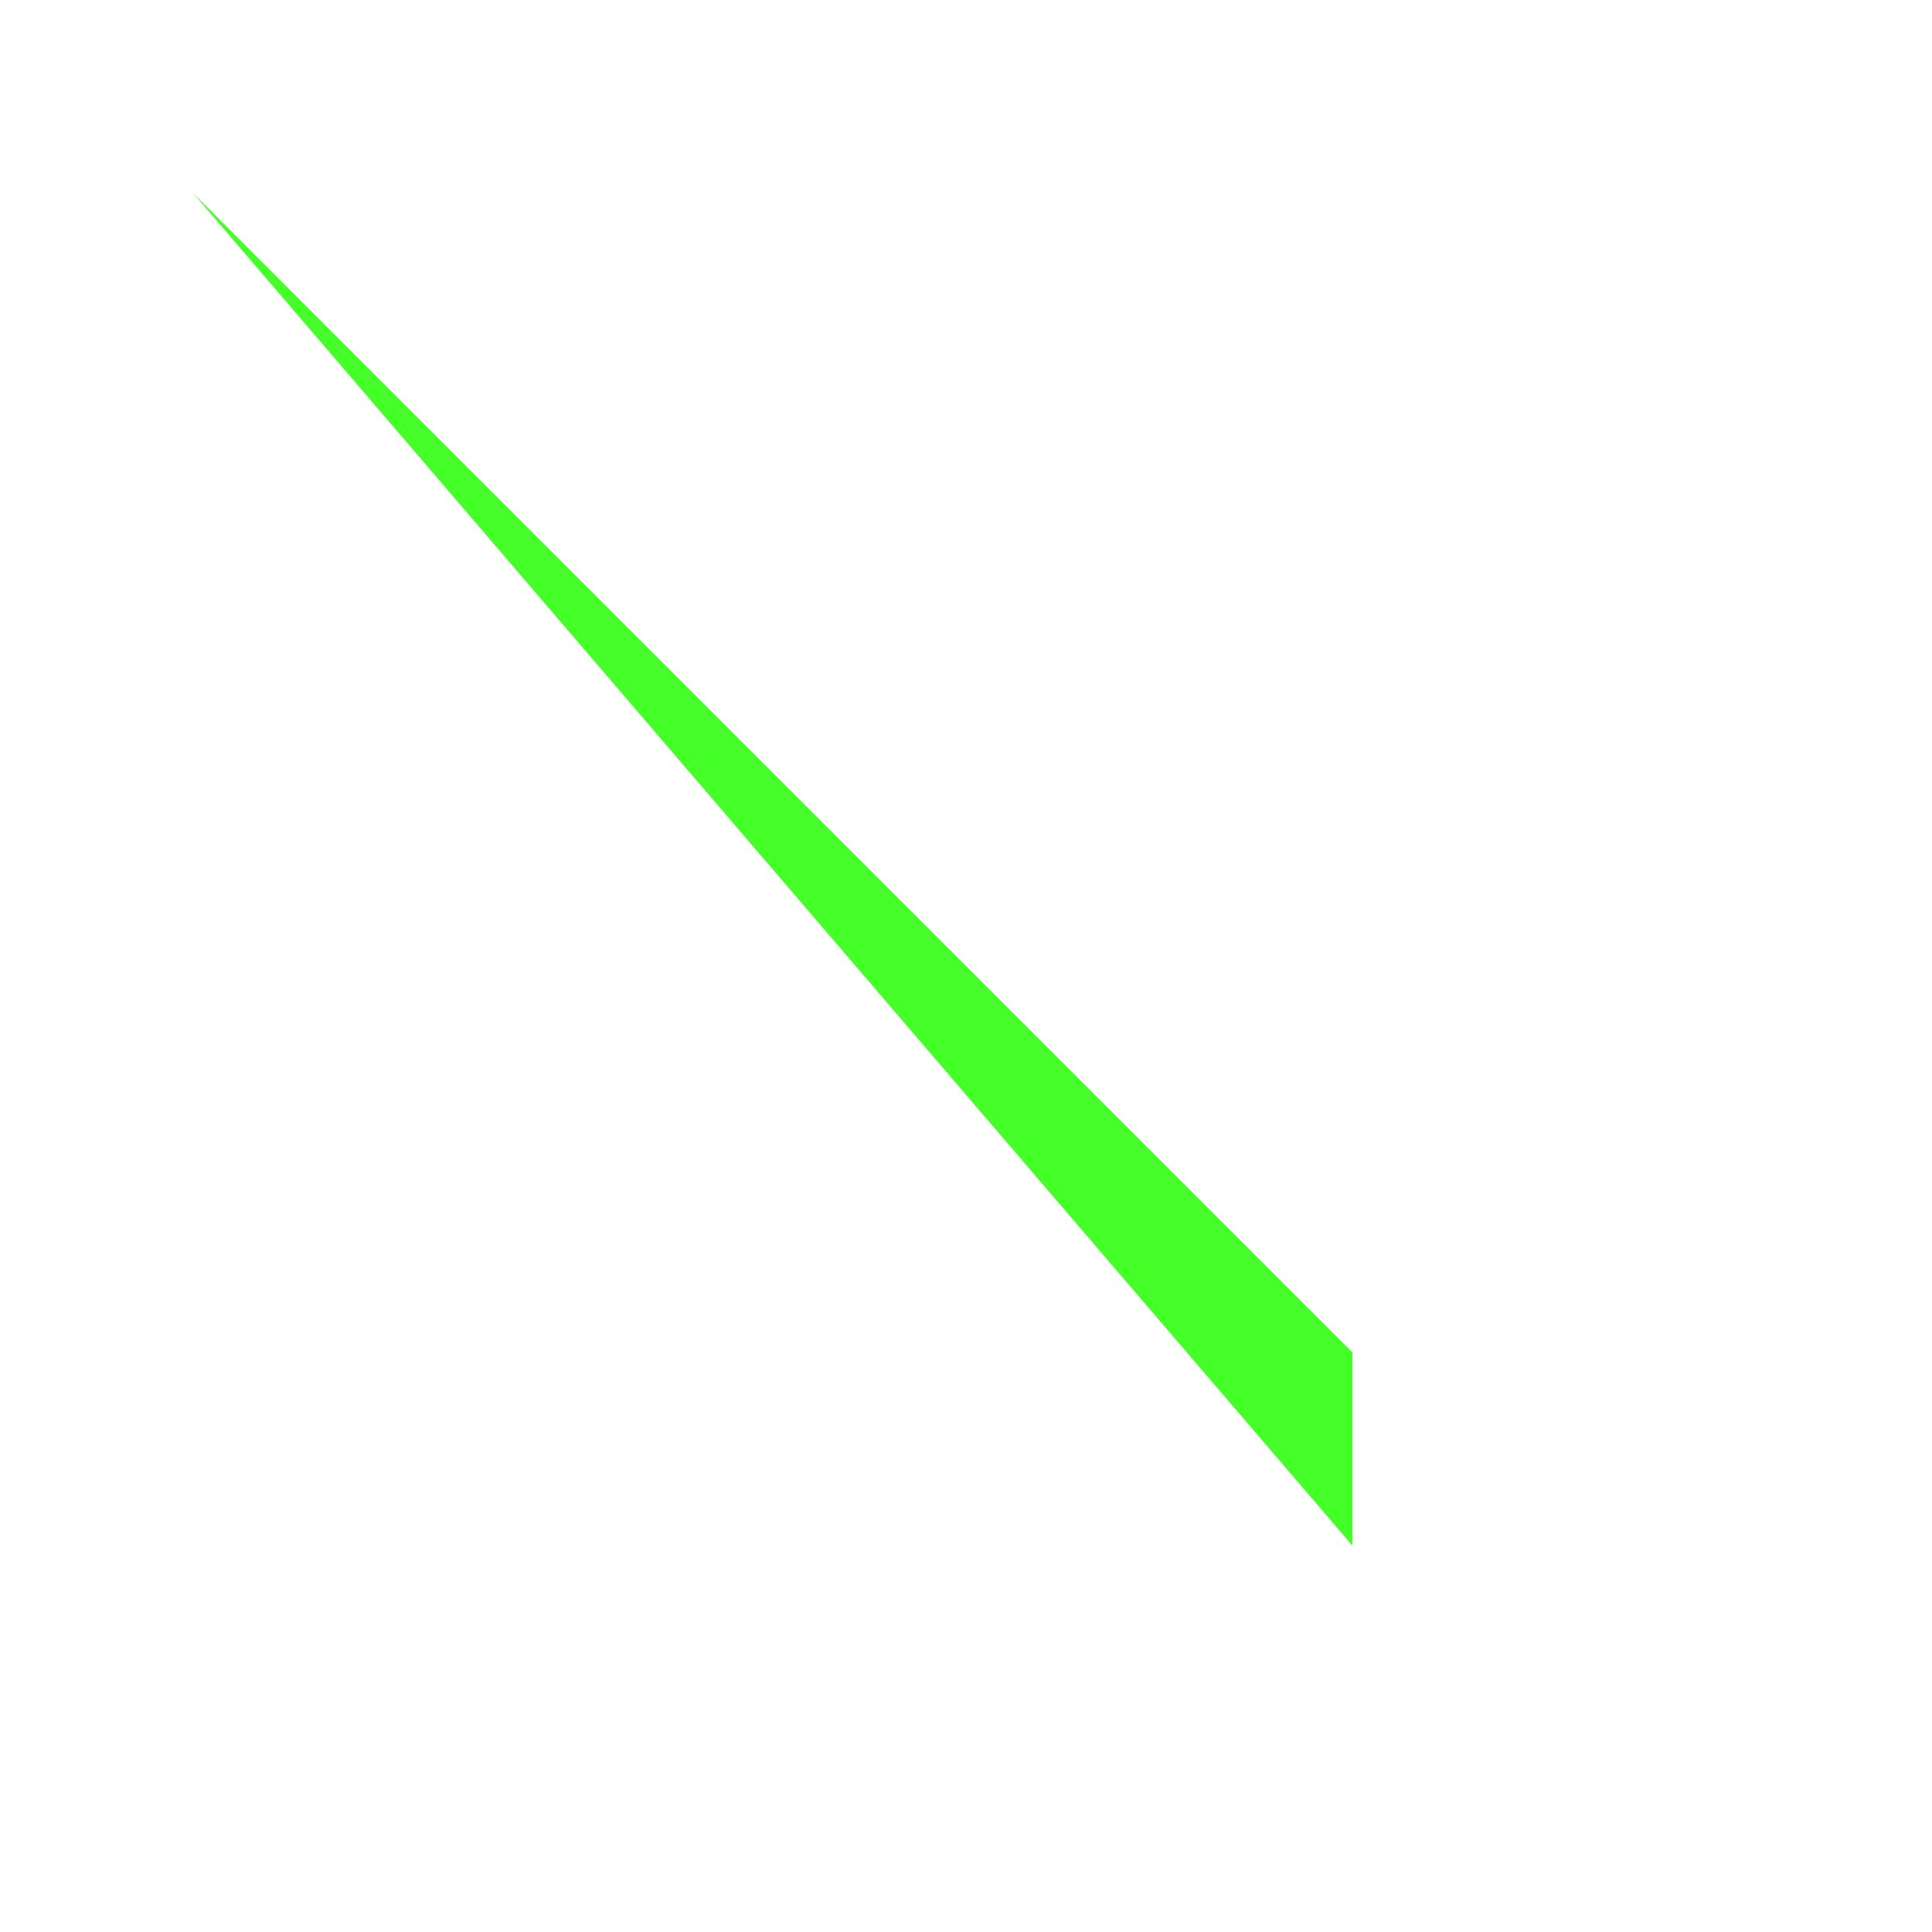 <?xml version="1.0" encoding="utf-8"?>
<!-- Generator: Adobe Illustrator 16.0.4, SVG Export Plug-In . SVG Version: 6.00 Build 0)  -->
<!DOCTYPE svg PUBLIC "-//W3C//DTD SVG 1.1//EN" "http://www.w3.org/Graphics/SVG/1.1/DTD/svg11.dtd">
<svg version="1.1" id="Layer_1" xmlns="http://www.w3.org/2000/svg" xmlns:xlink="http://www.w3.org/1999/xlink" x="0px" y="0px"
width="1000px"
height="1000px"
viewBox="0 0 1000 1000" enable-background="new 0 0 1000 1000"
xml:space="preserve">

<polygon fill="#45FF28" points="100,100 700,800 700,700"/>

</svg>